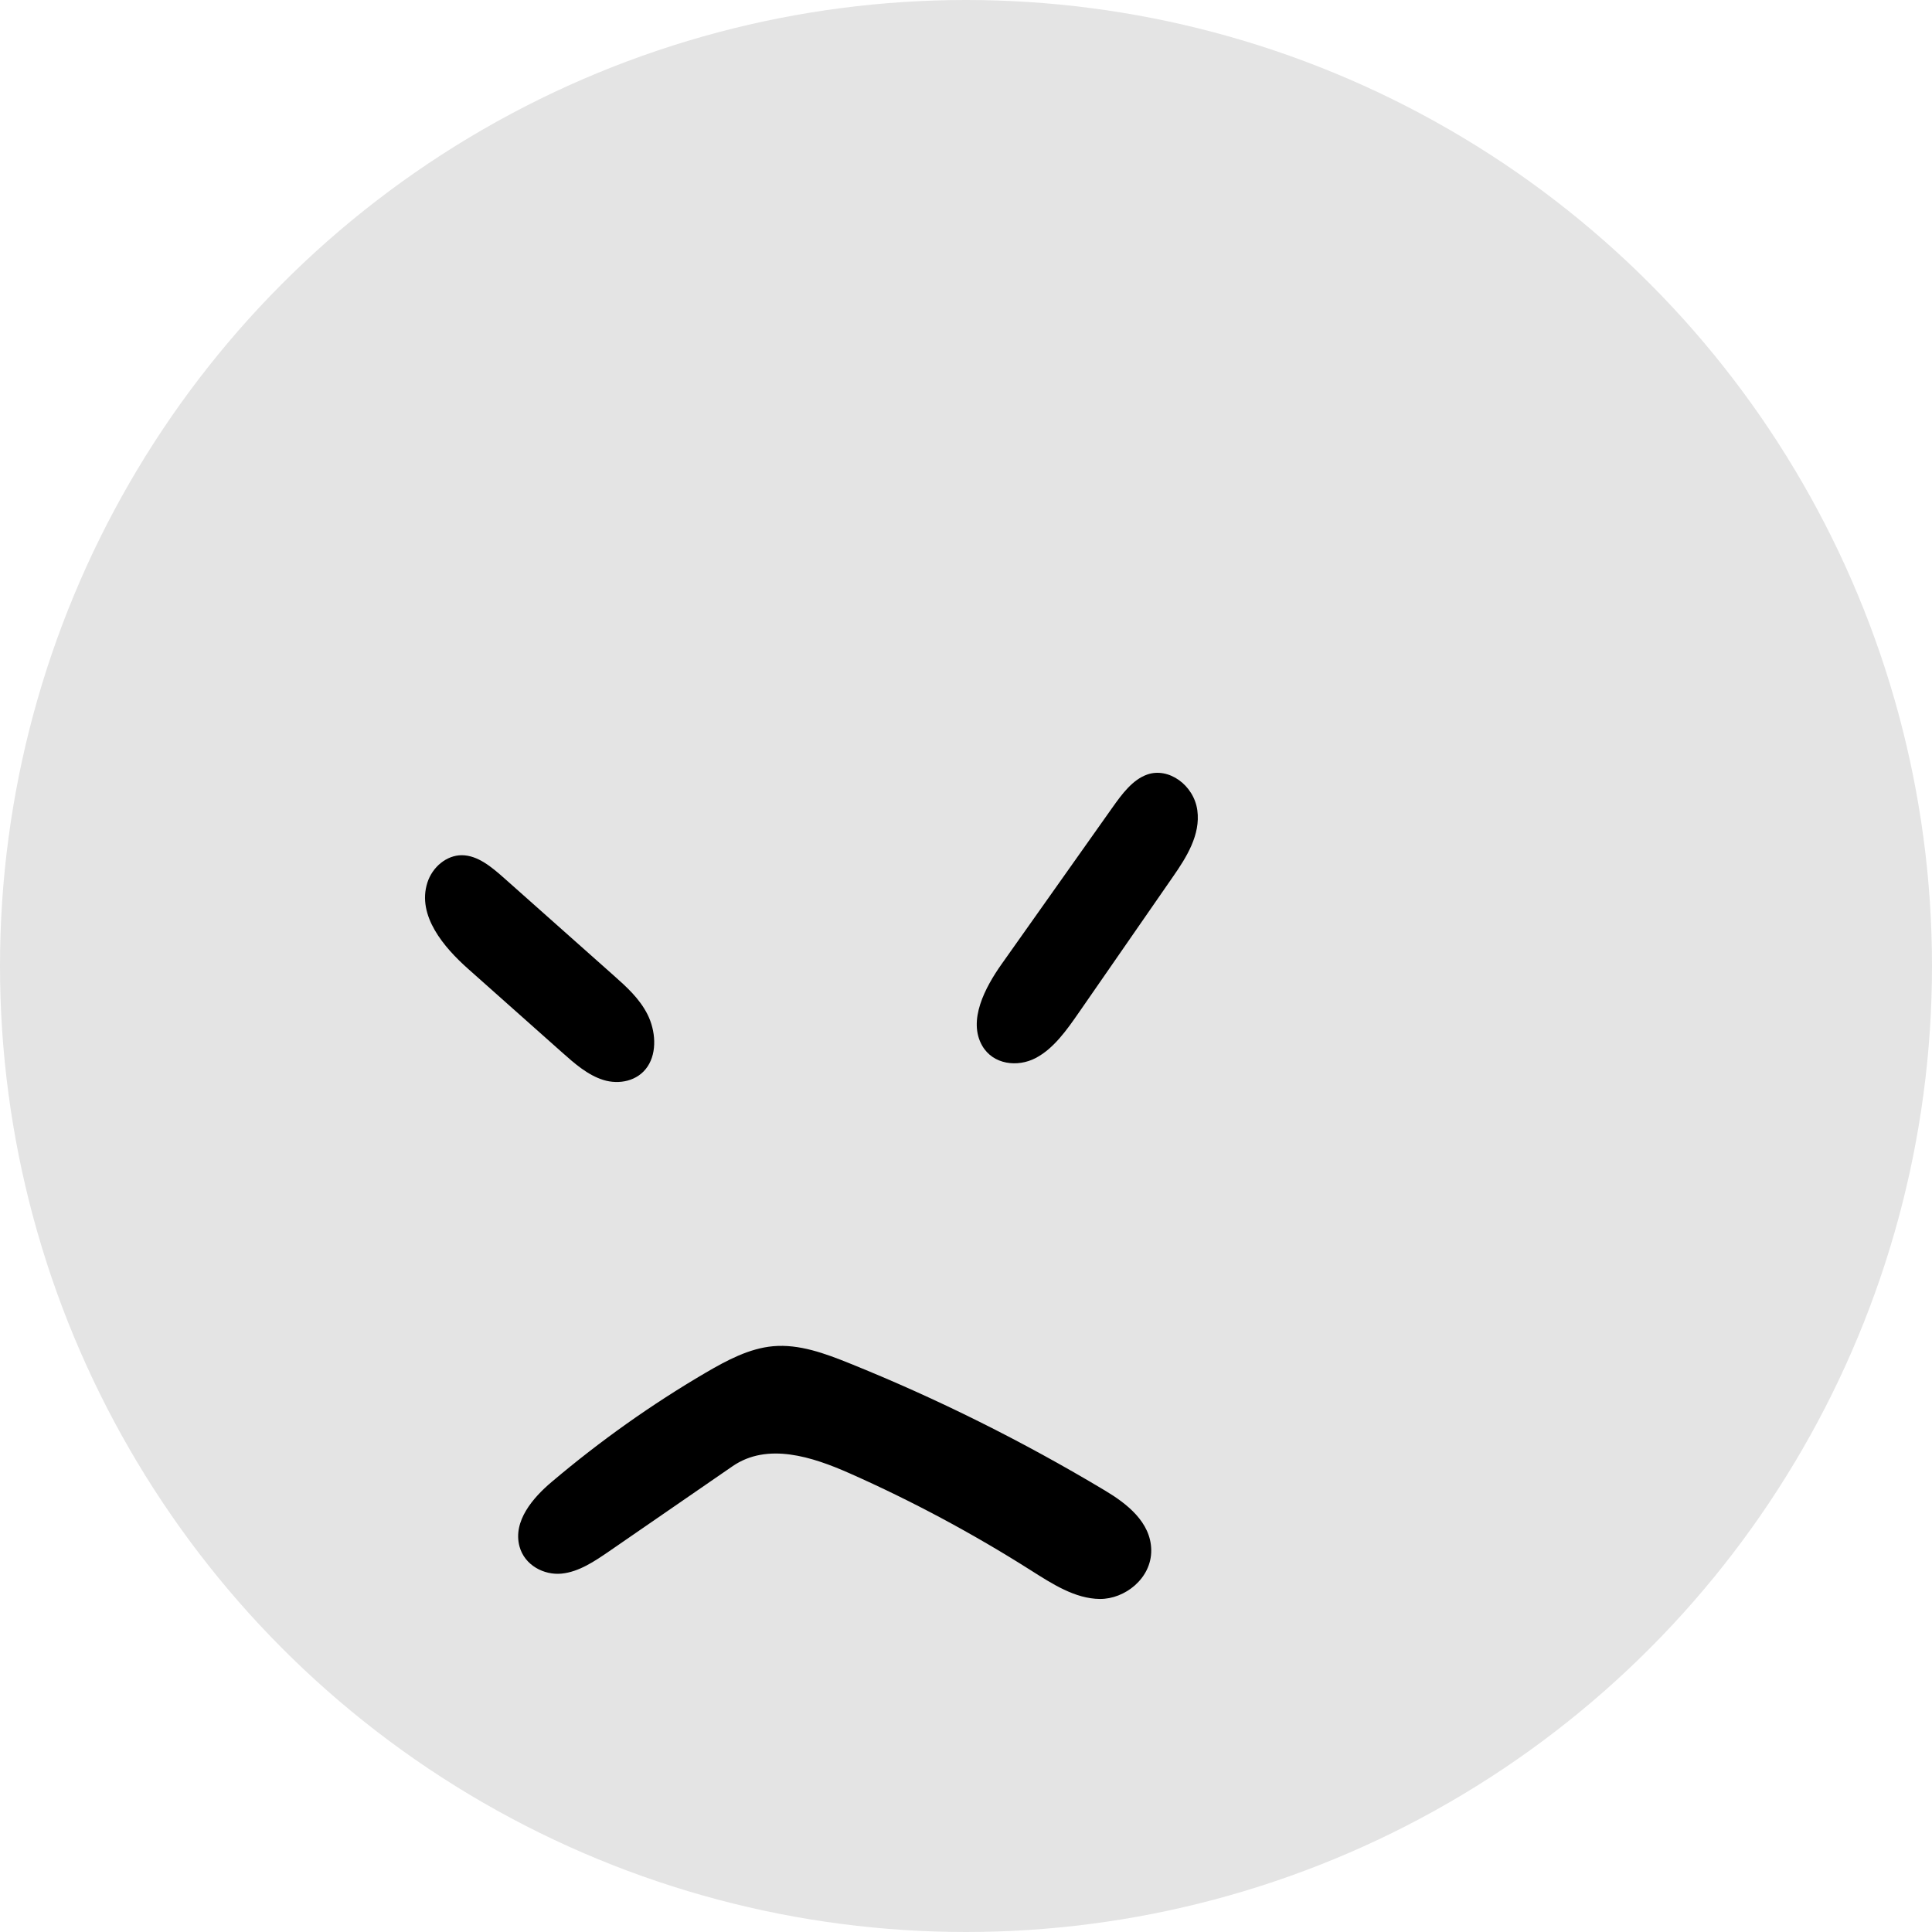 <svg width="50" height="50" viewBox="0 0 50 50" fill="none" xmlns="http://www.w3.org/2000/svg">
<circle cx="25" cy="25" r="25" fill="#E4E4E4"/>
<path d="M13.444 40.02C13.269 39.366 13.794 38.76 14.275 38.354C15.534 37.288 16.87 36.341 18.264 35.525C18.815 35.203 19.391 34.896 20.008 34.84C20.684 34.78 21.349 35.026 21.989 35.284C24.255 36.197 26.463 37.297 28.592 38.572C29.154 38.908 29.785 39.39 29.794 40.116C29.803 40.852 29.106 41.387 28.464 41.381C27.821 41.375 27.234 40.992 26.672 40.636C25.166 39.682 23.604 38.846 21.999 38.134C21.017 37.698 19.86 37.324 18.958 37.946C17.897 38.677 16.836 39.408 15.775 40.14C15.388 40.406 14.984 40.68 14.534 40.725C14.084 40.77 13.577 40.514 13.444 40.02Z" fill="black"/>
<path d="M25.421 27.066C25.042 26.411 25.491 25.56 25.923 24.949C26.877 23.601 27.831 22.253 28.785 20.905C29.036 20.551 29.309 20.179 29.69 20.045C30.242 19.849 30.898 20.318 30.987 20.972C31.073 21.602 30.707 22.185 30.36 22.684C29.547 23.858 28.733 25.032 27.92 26.206C27.602 26.665 27.267 27.139 26.801 27.383C26.336 27.626 25.703 27.554 25.421 27.066Z" fill="black"/>
<path d="M11.951 22.133C12.364 22.134 12.724 22.439 13.051 22.729C13.997 23.569 14.942 24.41 15.888 25.25C16.216 25.541 16.552 25.844 16.759 26.256C16.965 26.669 17.011 27.224 16.759 27.602C16.505 27.983 16.018 28.075 15.614 27.949C15.209 27.823 14.867 27.522 14.536 27.227C13.729 26.51 12.922 25.792 12.115 25.074C11.489 24.518 10.79 23.7 11.059 22.847C11.191 22.431 11.564 22.132 11.951 22.133Z" fill="black"/>
</svg>
